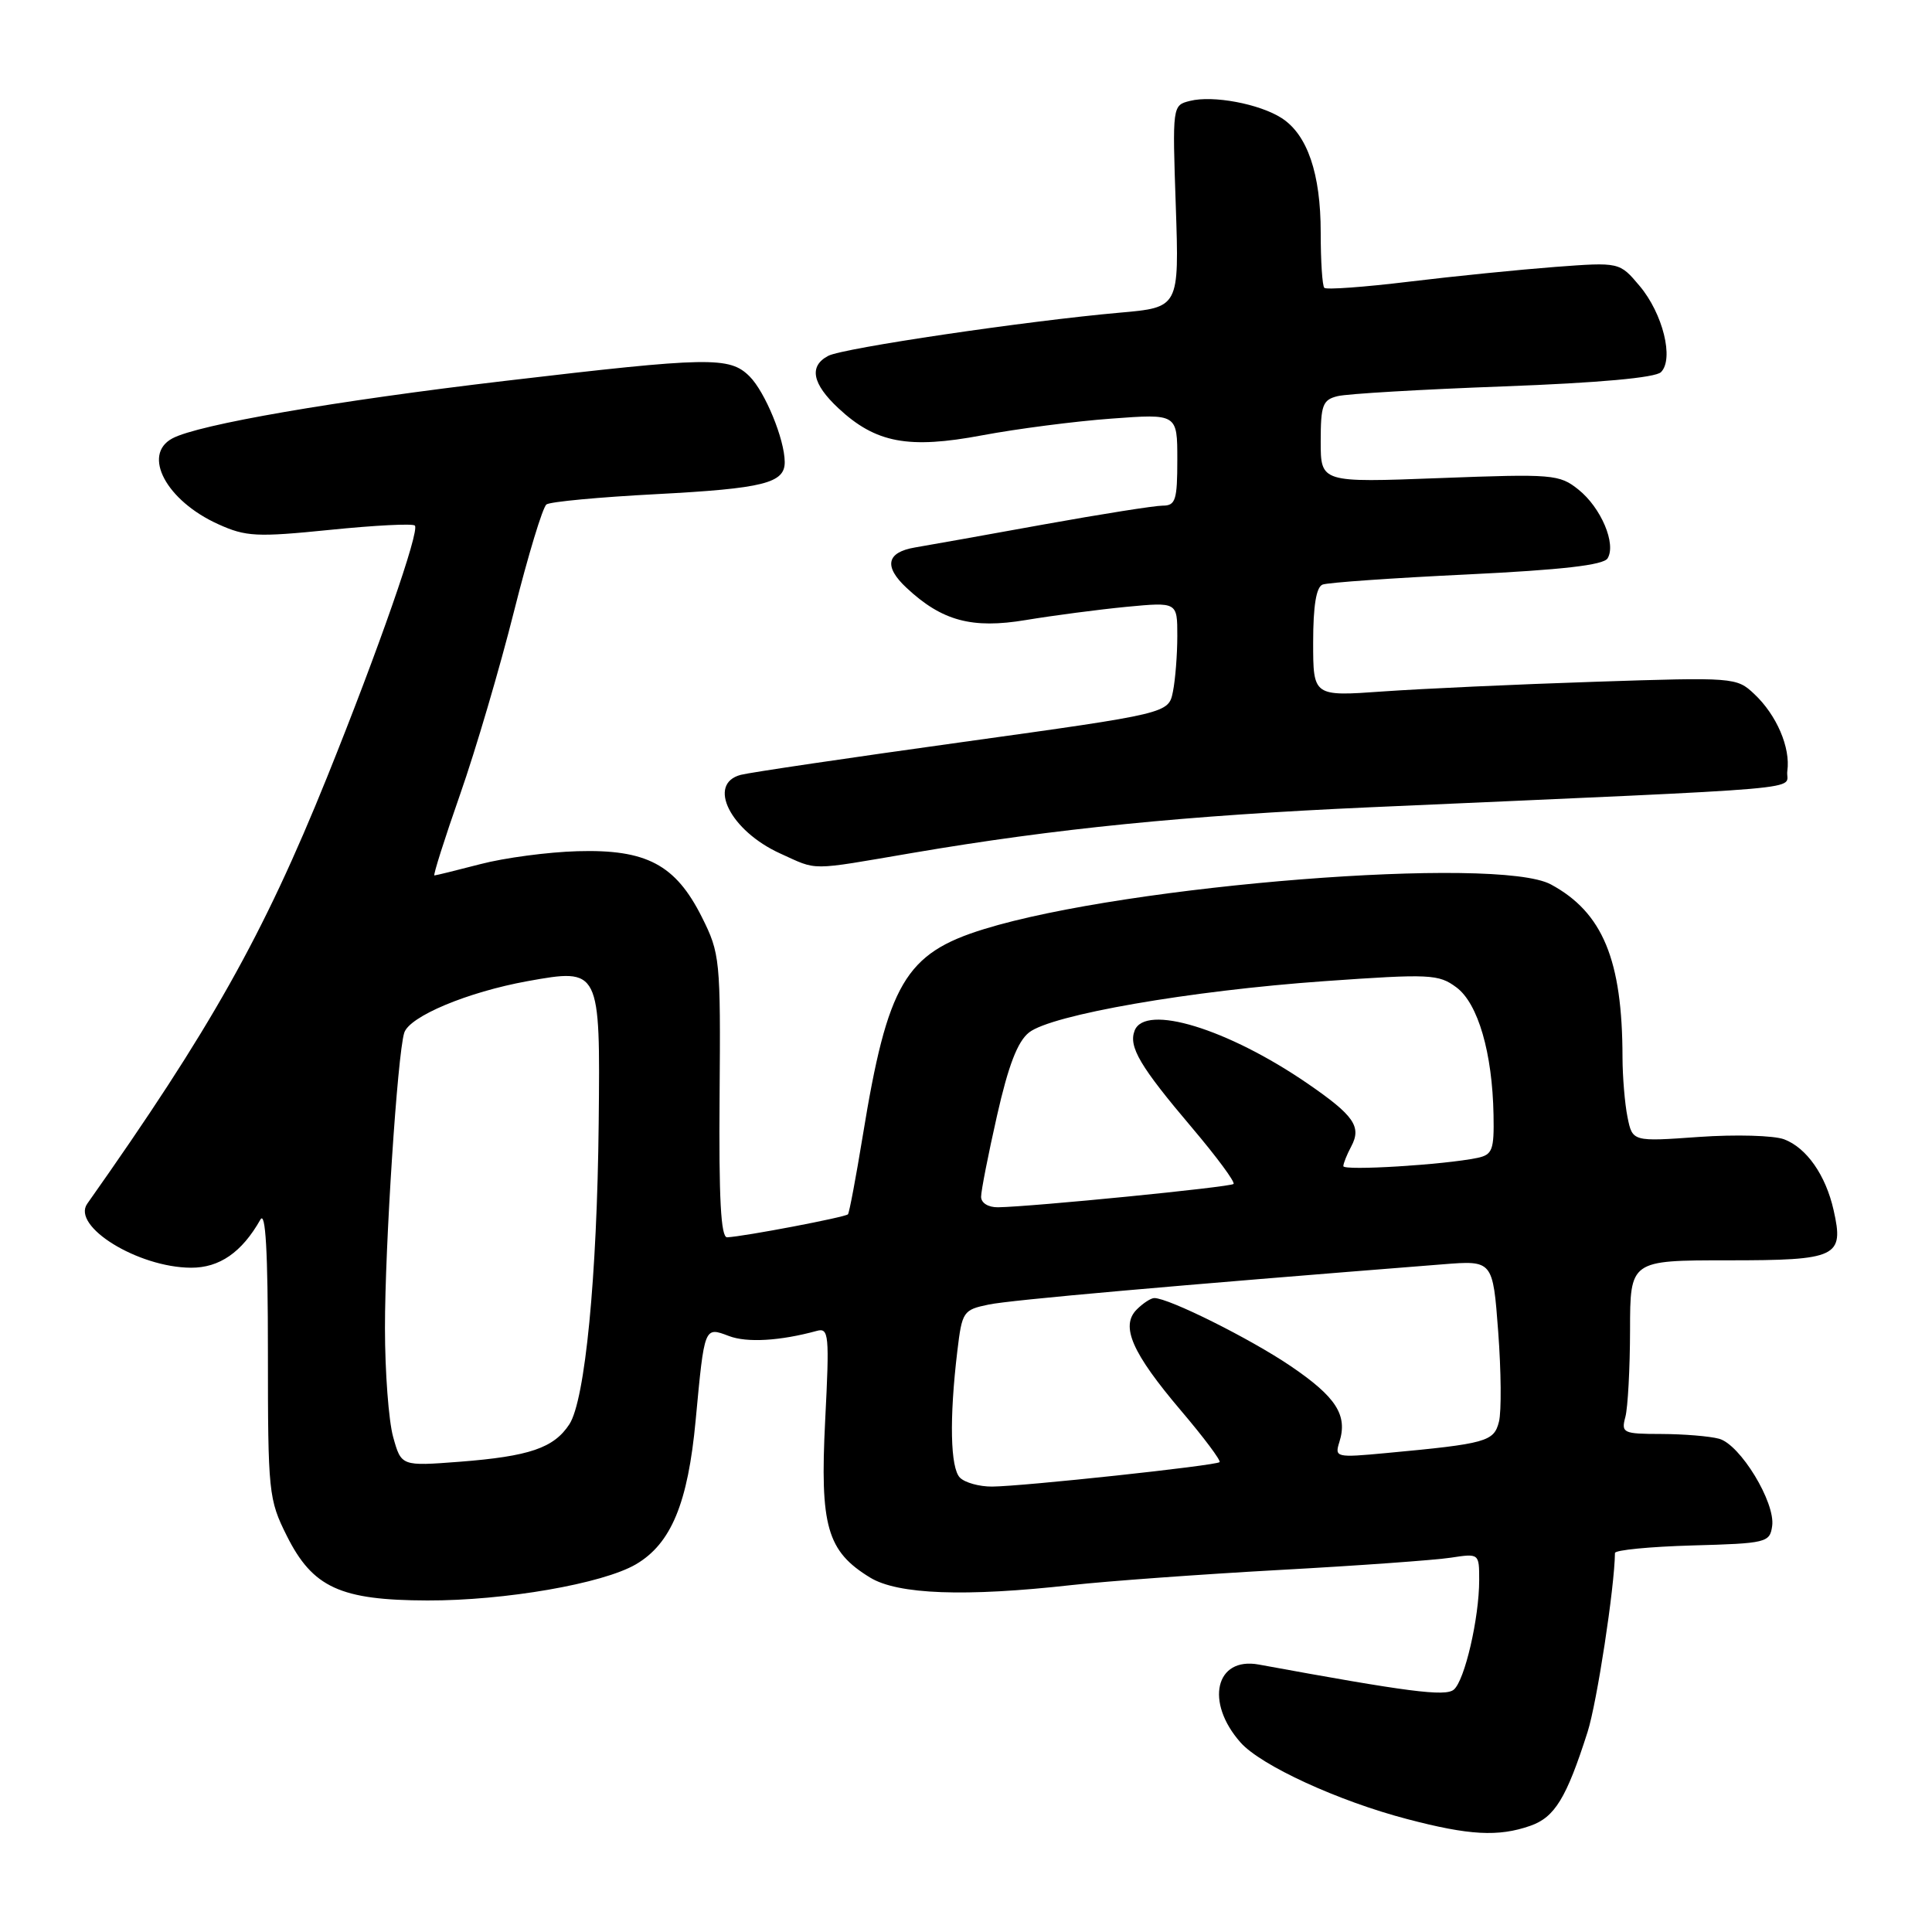 <?xml version="1.0" encoding="UTF-8" standalone="no"?>
<!DOCTYPE svg PUBLIC "-//W3C//DTD SVG 1.1//EN" "http://www.w3.org/Graphics/SVG/1.1/DTD/svg11.dtd" >
<svg xmlns="http://www.w3.org/2000/svg" xmlns:xlink="http://www.w3.org/1999/xlink" version="1.1" viewBox="0 0 256 256">
 <g >
 <path fill="currentColor"
d=" M 202.77 241.93 C 206.01 240.80 207.56 238.27 210.36 229.50 C 211.60 225.62 213.94 210.34 213.99 205.78 C 214.00 205.39 218.61 204.94 224.25 204.78 C 234.07 204.51 234.51 204.40 234.82 202.21 C 235.27 199.09 230.58 191.39 227.78 190.64 C 226.53 190.30 223.09 190.02 220.13 190.01 C 215.06 190.00 214.80 189.88 215.37 187.75 C 215.70 186.51 215.98 181.34 215.99 176.25 C 216.00 167.00 216.00 167.00 228.95 167.00 C 243.46 167.00 244.37 166.57 242.96 160.34 C 241.92 155.72 239.39 152.10 236.42 150.97 C 235.05 150.45 229.97 150.31 225.12 150.65 C 216.31 151.28 216.31 151.28 215.65 148.01 C 215.29 146.22 215.00 142.67 214.99 140.12 C 214.98 127.19 212.37 120.90 205.50 117.19 C 198.43 113.38 149.40 117.24 130.39 123.11 C 119.94 126.33 117.61 130.31 114.32 150.50 C 113.42 156.00 112.54 160.68 112.36 160.90 C 112.05 161.28 98.62 163.84 96.35 163.95 C 95.52 163.99 95.24 158.81 95.35 145.25 C 95.49 127.11 95.41 126.34 93.00 121.52 C 89.51 114.56 85.65 112.52 76.51 112.79 C 72.61 112.90 66.83 113.67 63.66 114.50 C 60.50 115.32 57.75 116.00 57.56 116.00 C 57.37 116.00 58.90 111.16 60.97 105.25 C 63.04 99.34 66.25 88.42 68.11 81.00 C 69.98 73.58 71.91 67.20 72.41 66.84 C 72.91 66.48 79.43 65.87 86.91 65.48 C 101.19 64.73 104.01 64.02 103.98 61.21 C 103.96 58.20 101.38 51.93 99.32 49.87 C 96.67 47.23 94.01 47.28 67.00 50.46 C 44.42 53.12 26.26 56.25 22.84 58.09 C 18.78 60.26 22.04 66.36 28.92 69.46 C 32.58 71.12 34.02 71.19 43.72 70.21 C 49.62 69.61 54.69 69.35 54.97 69.64 C 55.65 70.31 50.11 86.19 43.33 103.00 C 34.87 123.96 27.93 136.31 11.56 159.50 C 9.45 162.49 18.27 167.94 25.30 167.98 C 29.08 168.00 32.05 165.94 34.50 161.61 C 35.19 160.39 35.50 165.77 35.50 179.17 C 35.50 197.79 35.59 198.68 38.00 203.50 C 41.43 210.36 45.08 212.04 56.63 212.07 C 66.88 212.10 79.86 209.85 84.26 207.28 C 88.93 204.55 91.16 199.17 92.18 188.17 C 93.35 175.69 93.31 175.79 96.59 177.03 C 98.97 177.94 103.37 177.68 108.23 176.35 C 109.83 175.91 109.92 176.83 109.34 188.21 C 108.63 202.24 109.58 205.55 115.30 209.04 C 118.98 211.28 127.88 211.61 142.00 210.03 C 146.68 209.51 159.05 208.61 169.50 208.03 C 179.95 207.46 190.19 206.72 192.25 206.40 C 195.99 205.83 196.00 205.84 196.00 209.36 C 196.00 214.41 194.08 222.69 192.63 223.89 C 191.50 224.83 186.57 224.19 166.79 220.56 C 161.05 219.51 159.64 225.54 164.38 230.89 C 167.08 233.94 177.31 238.64 186.43 241.03 C 194.67 243.20 198.53 243.41 202.77 241.93 Z  M 120.89 113.02 C 139.89 109.78 157.14 108.06 181.50 106.97 C 242.46 104.26 236.46 104.78 236.83 102.16 C 237.27 99.06 235.41 94.74 232.45 91.96 C 230.11 89.75 229.78 89.73 211.29 90.34 C 200.95 90.68 188.34 91.26 183.25 91.62 C 174.00 92.28 174.00 92.28 174.00 85.11 C 174.00 80.28 174.41 77.78 175.25 77.46 C 175.95 77.19 184.54 76.59 194.37 76.12 C 206.97 75.51 212.45 74.88 213.01 73.99 C 214.19 72.08 212.15 67.27 209.15 64.87 C 206.62 62.85 205.77 62.78 190.75 63.35 C 175.00 63.95 175.00 63.95 175.00 58.49 C 175.00 53.67 175.26 52.97 177.25 52.49 C 178.49 52.18 188.37 51.60 199.22 51.20 C 211.88 50.73 219.35 50.05 220.09 49.31 C 221.83 47.57 220.34 41.55 217.26 37.89 C 214.60 34.73 214.60 34.73 206.05 35.37 C 201.35 35.73 192.65 36.60 186.73 37.32 C 180.80 38.04 175.74 38.41 175.48 38.14 C 175.21 37.88 175.00 34.58 175.00 30.80 C 175.00 23.01 173.24 17.85 169.83 15.65 C 166.89 13.76 160.73 12.60 157.68 13.37 C 155.35 13.95 155.34 13.98 155.80 27.35 C 156.25 40.74 156.25 40.74 148.38 41.43 C 136.07 42.52 111.69 46.12 109.75 47.15 C 107.16 48.51 107.61 50.84 111.09 54.09 C 116.04 58.71 120.37 59.52 130.15 57.68 C 134.74 56.82 142.44 55.82 147.25 55.47 C 156.00 54.82 156.00 54.82 156.00 60.91 C 156.00 66.26 155.77 67.00 154.07 67.00 C 153.00 67.00 145.92 68.12 138.32 69.49 C 130.72 70.87 123.04 72.24 121.25 72.54 C 117.46 73.18 117.07 75.06 120.14 77.91 C 124.82 82.28 128.80 83.35 135.92 82.16 C 139.54 81.56 145.54 80.77 149.25 80.41 C 156.00 79.77 156.00 79.77 156.00 84.26 C 156.00 86.73 155.74 90.05 155.42 91.64 C 154.84 94.53 154.84 94.53 127.58 98.32 C 112.58 100.40 99.34 102.36 98.16 102.67 C 93.64 103.85 96.76 110.08 103.38 113.09 C 108.44 115.38 107.00 115.39 120.89 113.02 Z  M 127.20 195.80 C 125.92 194.52 125.78 187.97 126.85 179.04 C 127.48 173.78 127.62 173.56 131.01 172.86 C 133.94 172.25 155.31 170.36 191.16 167.53 C 197.81 167.00 197.81 167.00 198.52 176.47 C 198.91 181.68 198.96 187.04 198.62 188.38 C 197.96 191.02 196.98 191.30 183.65 192.54 C 177.04 193.16 176.83 193.11 177.47 191.09 C 178.60 187.52 177.07 185.12 171.03 181.02 C 165.70 177.40 154.88 172.00 152.95 172.00 C 152.50 172.00 151.46 172.68 150.63 173.51 C 148.43 175.71 149.99 179.26 156.50 186.93 C 159.51 190.47 161.80 193.53 161.60 193.74 C 161.13 194.20 135.57 196.95 131.45 196.98 C 129.77 196.99 127.86 196.46 127.20 195.80 Z  M 52.09 190.39 C 51.50 188.25 51.01 181.78 51.01 176.00 C 51.00 165.14 52.66 139.75 53.56 136.86 C 54.23 134.68 61.96 131.45 69.89 130.01 C 79.52 128.28 79.54 128.31 79.33 148.79 C 79.12 169.19 77.53 185.54 75.44 188.73 C 73.38 191.87 70.15 192.97 60.90 193.69 C 53.17 194.28 53.17 194.28 52.09 190.39 Z  M 130.00 158.58 C 130.00 157.79 130.95 152.95 132.11 147.83 C 133.61 141.19 134.83 138.01 136.35 136.81 C 139.33 134.46 157.68 131.27 175.48 130.01 C 189.51 129.02 190.62 129.08 192.98 130.83 C 195.85 132.96 197.75 139.51 197.90 147.73 C 197.99 152.39 197.75 153.01 195.75 153.43 C 191.38 154.34 178.00 155.16 178.00 154.52 C 178.00 154.16 178.47 152.99 179.04 151.92 C 180.45 149.29 179.42 147.81 173.27 143.58 C 162.68 136.31 151.72 132.96 150.34 136.57 C 149.52 138.70 151.05 141.30 157.98 149.47 C 161.23 153.31 163.69 156.64 163.45 156.88 C 163.03 157.30 136.76 159.90 132.25 159.97 C 130.95 159.99 130.00 159.40 130.00 158.58 Z "/>
</g>
</svg>